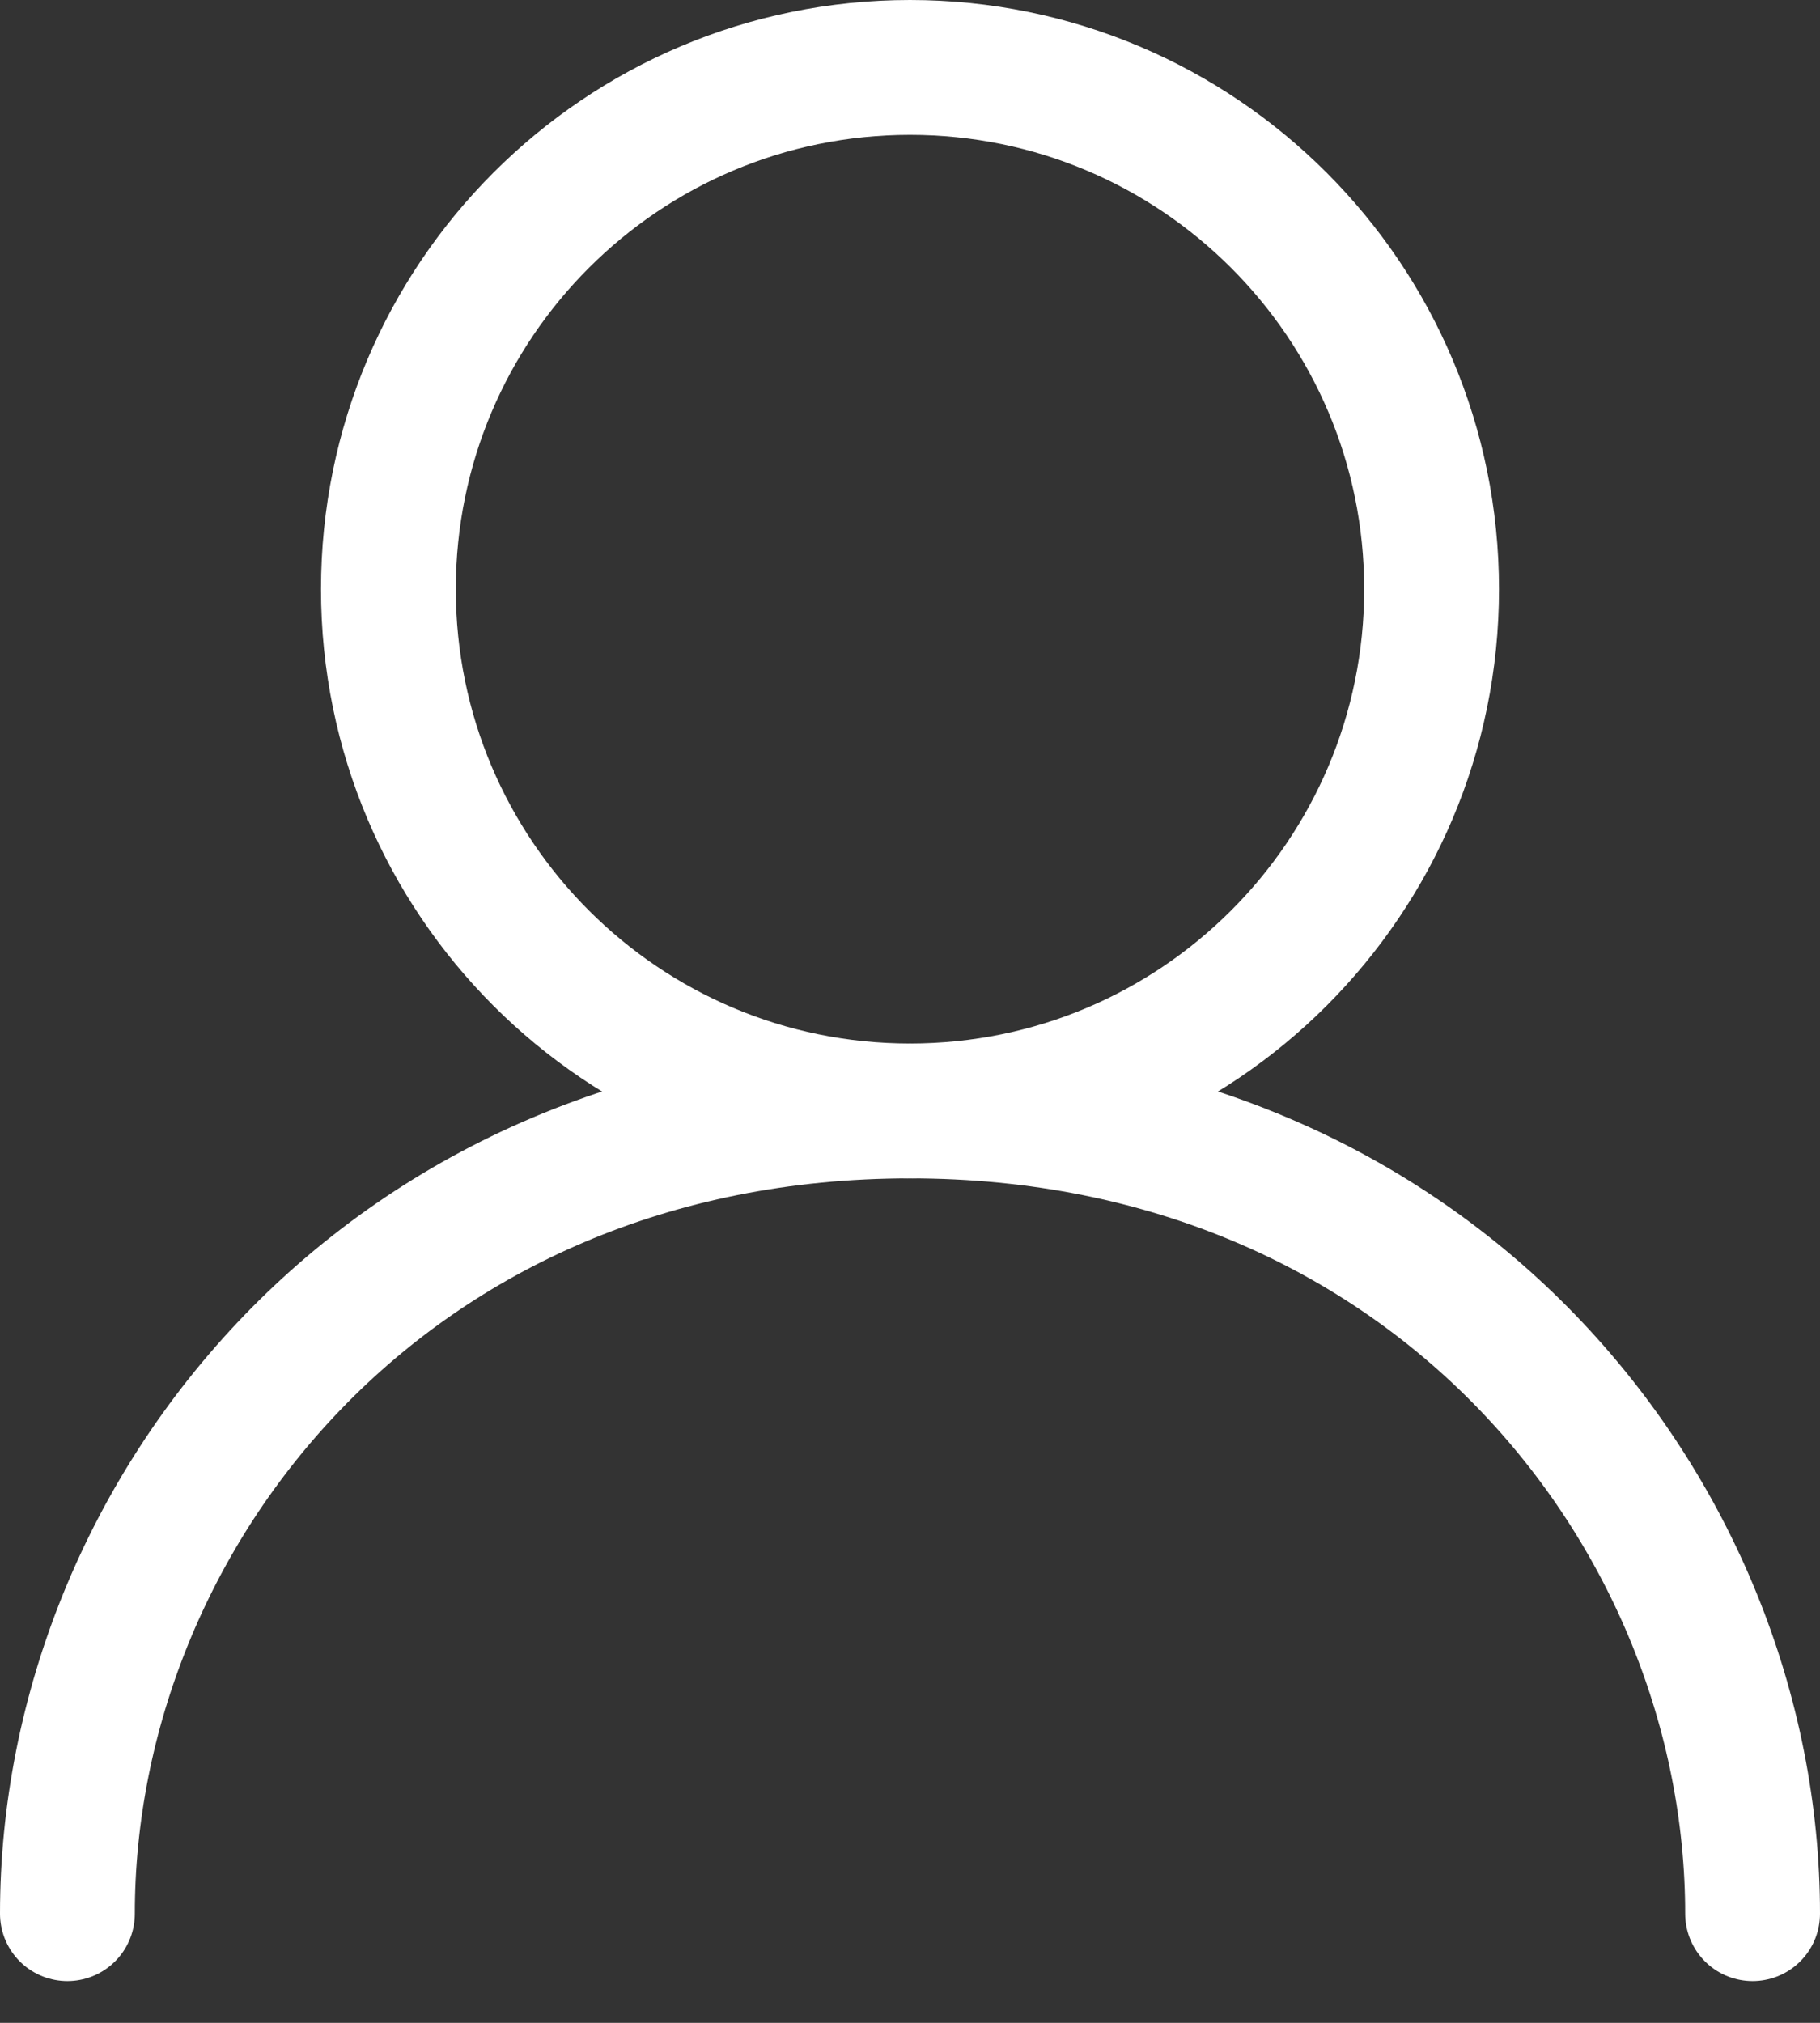 <svg width="27" height="30" viewBox="0 0 27 30" fill="none" xmlns="http://www.w3.org/2000/svg">
<rect x="0" y="0" width="27" height="30" fill="#333333" stroke="none"/>
<path d="M13.5 16.476C17.774 16.476 21.238 13.012 21.238 8.738C21.238 4.464 17.774 1 13.5 1C9.226 1 5.762 4.464 5.762 8.738C5.762 13.012 9.226 16.476 13.5 16.476Z" stroke="white" stroke-width="2" stroke-linecap="round" stroke-linejoin="round"/>
<path d="M1 28.381C1 22.429 5.762 16.476 13.5 16.476C21.238 16.476 26 22.429 26 28.381" stroke="white" stroke-width="2" stroke-linecap="round" stroke-linejoin="round"/>
</svg>
